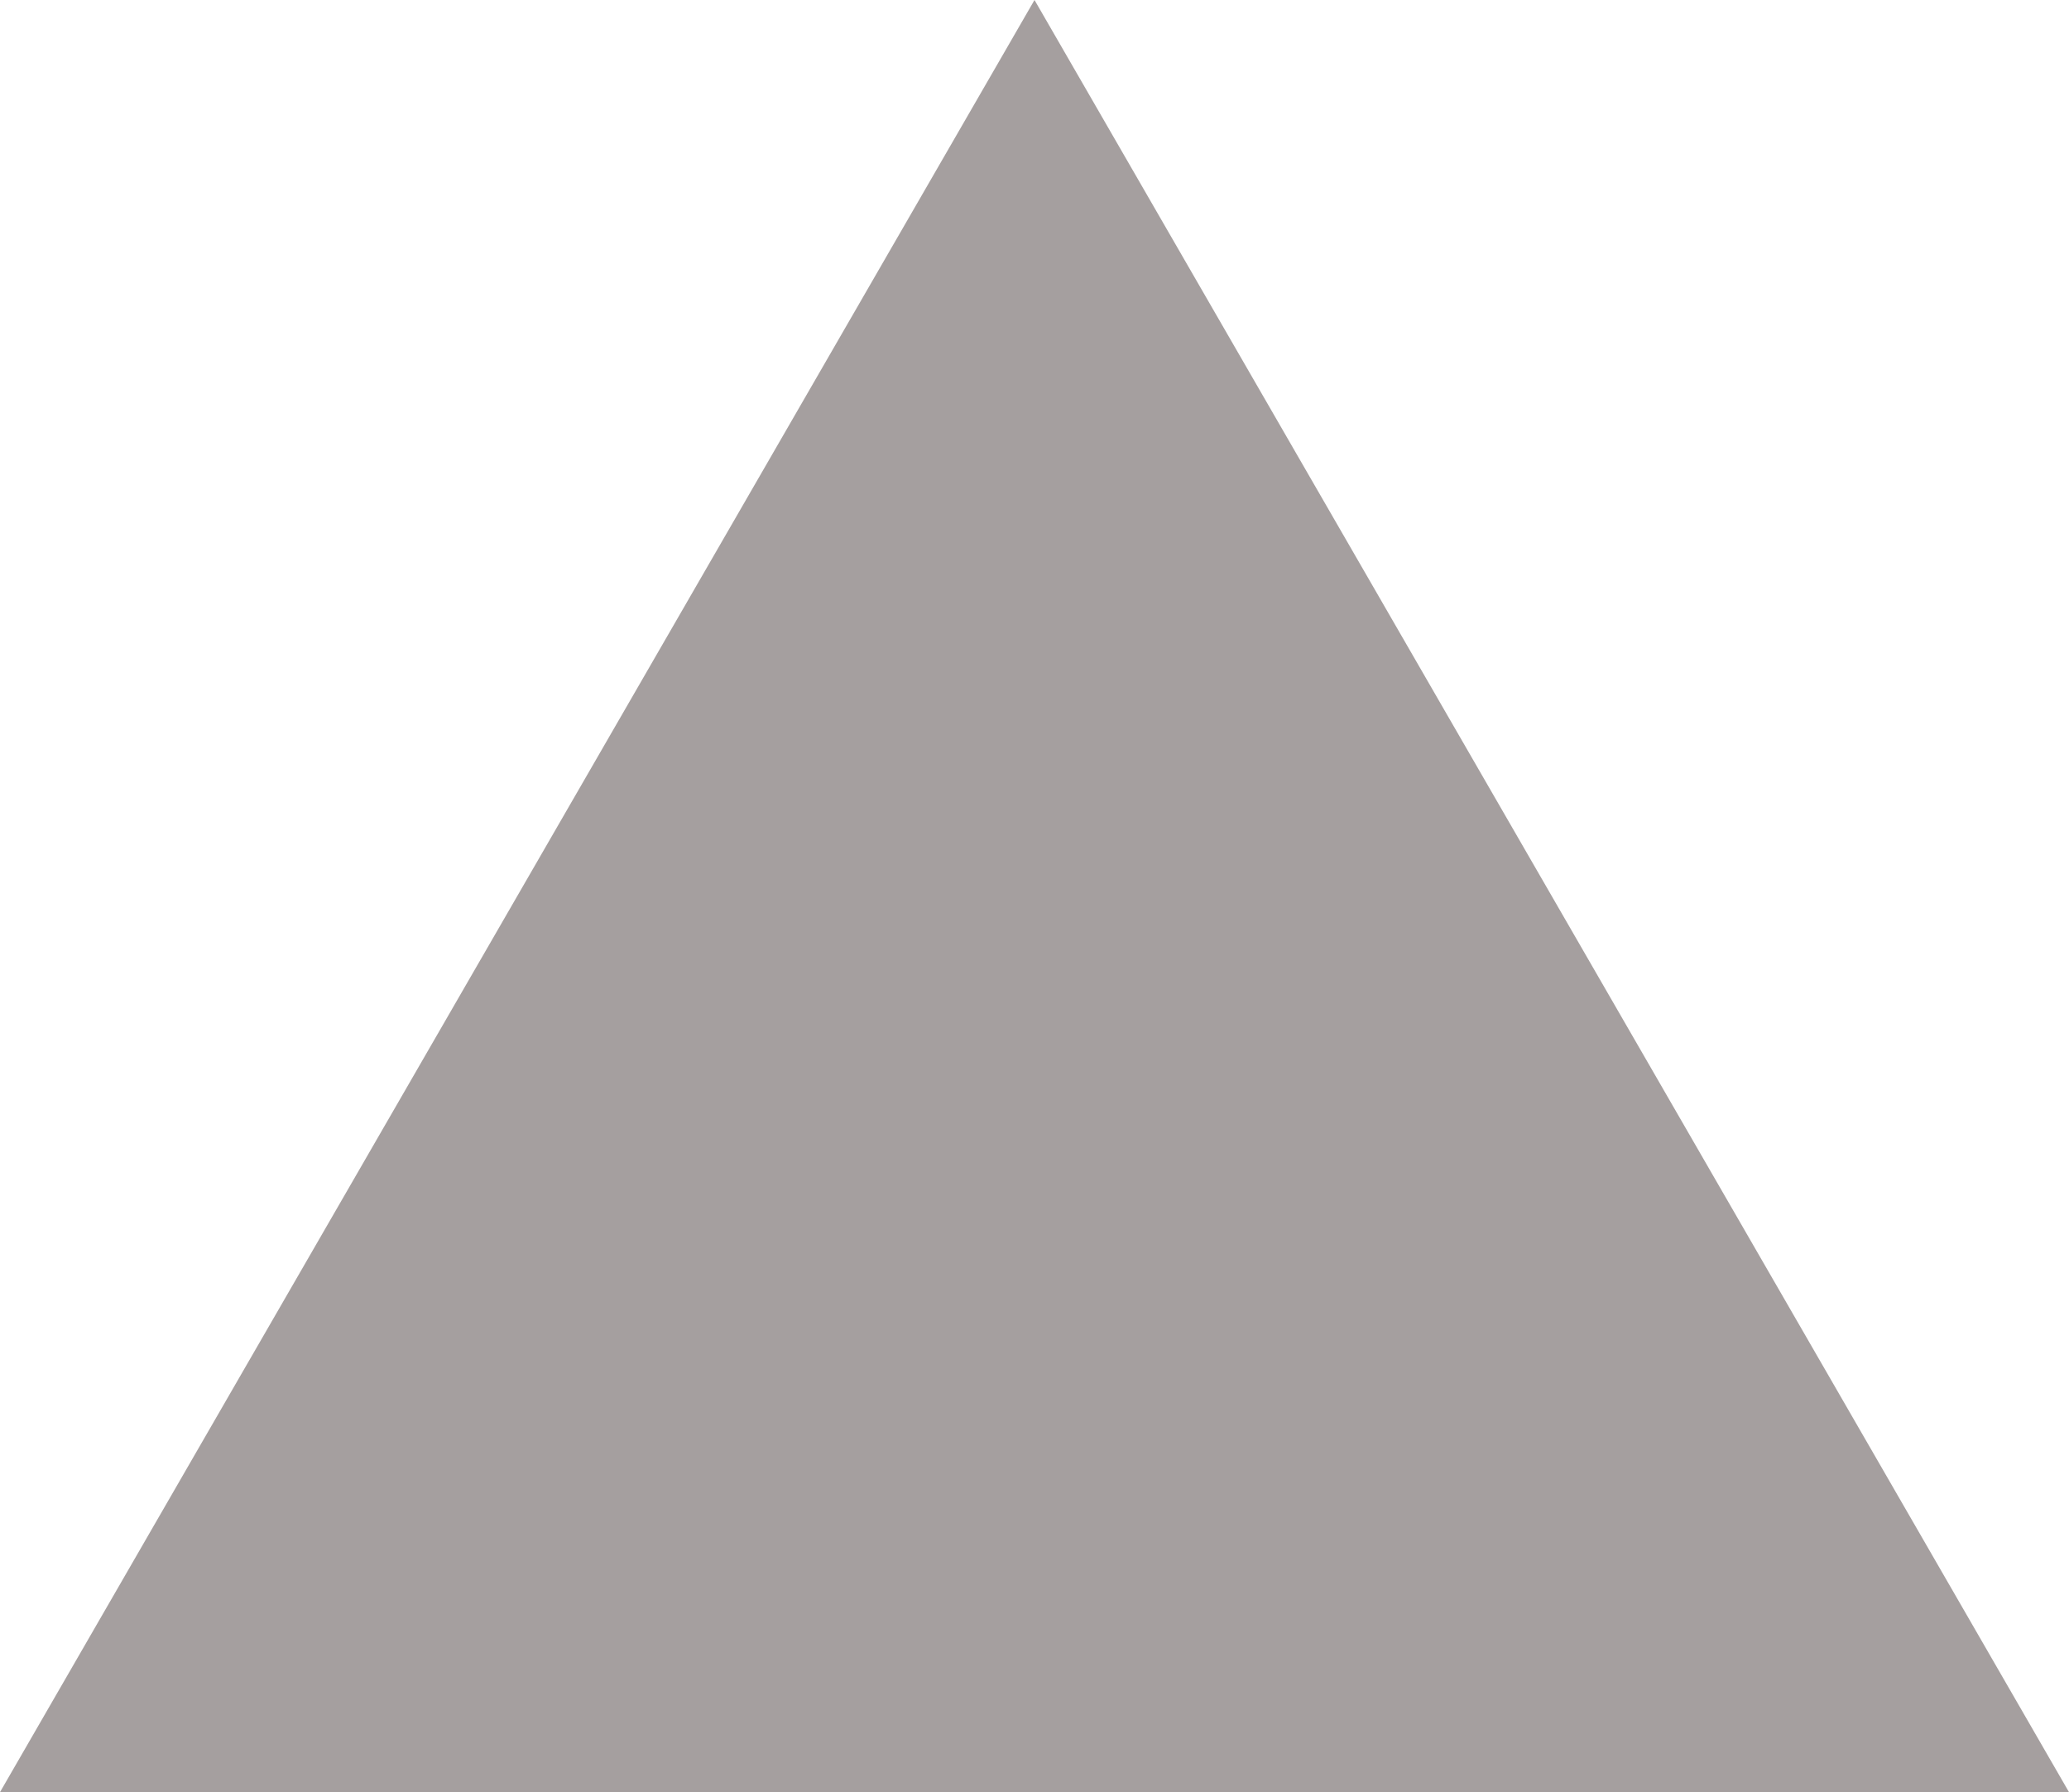 <?xml version="1.0" encoding="utf-8"?>
<!-- Generator: Adobe Illustrator 19.2.1, SVG Export Plug-In . SVG Version: 6.00 Build 0)  -->
<svg version="1.1" id="Layer_1" xmlns="http://www.w3.org/2000/svg" xmlns:xlink="http://www.w3.org/1999/xlink" x="0px" y="0px"
	 viewBox="0 0 179.2 155.2" style="enable-background:new 0 0 179.2 155.2;" xml:space="preserve">
<style type="text/css">
	.st0{fill:#A59F9F;}
</style>
<title>grey</title>
<polygon class="st0" points="0,155.2 89.6,0 179.2,155.2 "/>
</svg>
